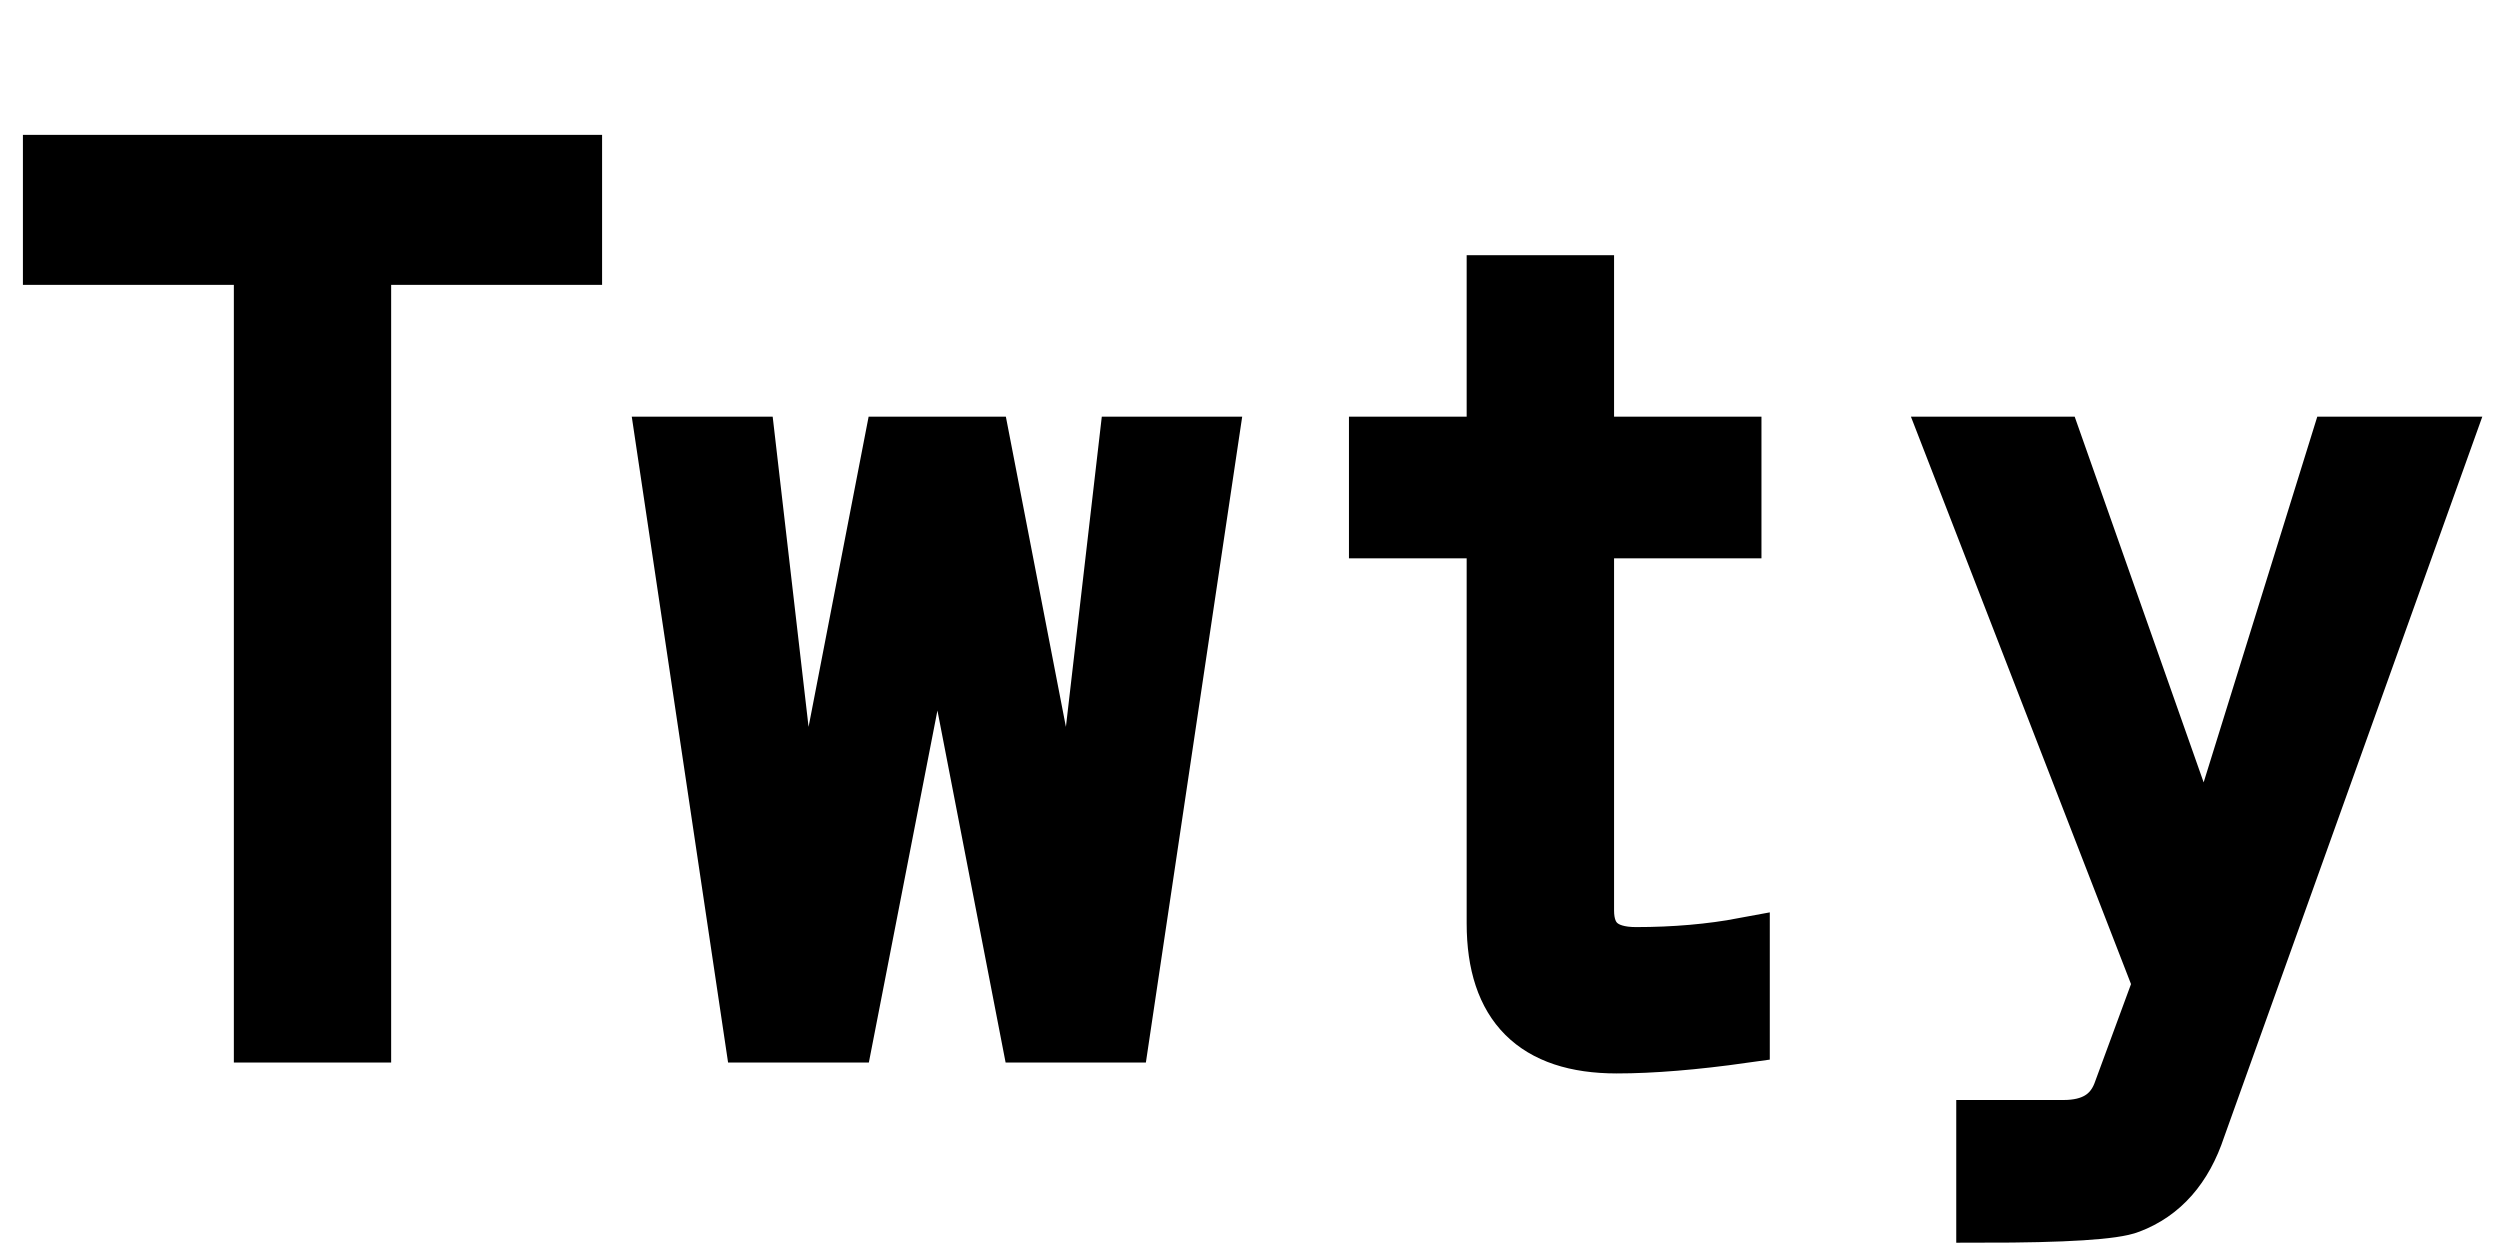 <svg xmlns="http://www.w3.org/2000/svg" xmlns:xlink="http://www.w3.org/1999/xlink" width="48" height="24"><path fill="black" stroke="black" d="M0.94 4.97L0.94 3.09L11.06 3.09L11.06 4.97L7.01 4.97L7.01 19.90L4.99 19.90L4.99 4.97L0.94 4.97ZM14.41 19.90L12.71 8.50L14.39 8.50L15.40 17.23L17.09 8.50L18.90 8.50L20.59 17.23L21.60 8.50L23.27 8.50L21.57 19.90L19.72 19.90L18 11.02L16.27 19.90L14.41 19.90ZM28.66 8.50L28.66 5.40L30.49 5.40L30.49 8.50L33.32 8.50L33.32 10.22L30.49 10.22L30.49 17.48Q30.49 18.30 31.41 18.30L31.41 18.30Q32.52 18.30 33.48 18.12L33.48 18.12L33.48 19.91Q32.06 20.11 31.04 20.11L31.04 20.11Q28.66 20.11 28.66 17.73L28.66 17.73L28.66 10.22L26.40 10.22L26.40 8.50L28.66 8.50ZM41.45 18.89L37.42 8.50L39.48 8.50L42.34 16.61L44.86 8.50L46.95 8.50L42.23 21.67Q41.85 22.82 40.90 23.18L40.90 23.18Q40.45 23.36 38.06 23.36L38.06 23.36L38.06 21.62L39.09 21.62Q39.46 21.62 39.62 21.62L39.62 21.62Q40.43 21.62 40.68 20.98L40.68 20.98L41.45 18.89Z"/></svg>